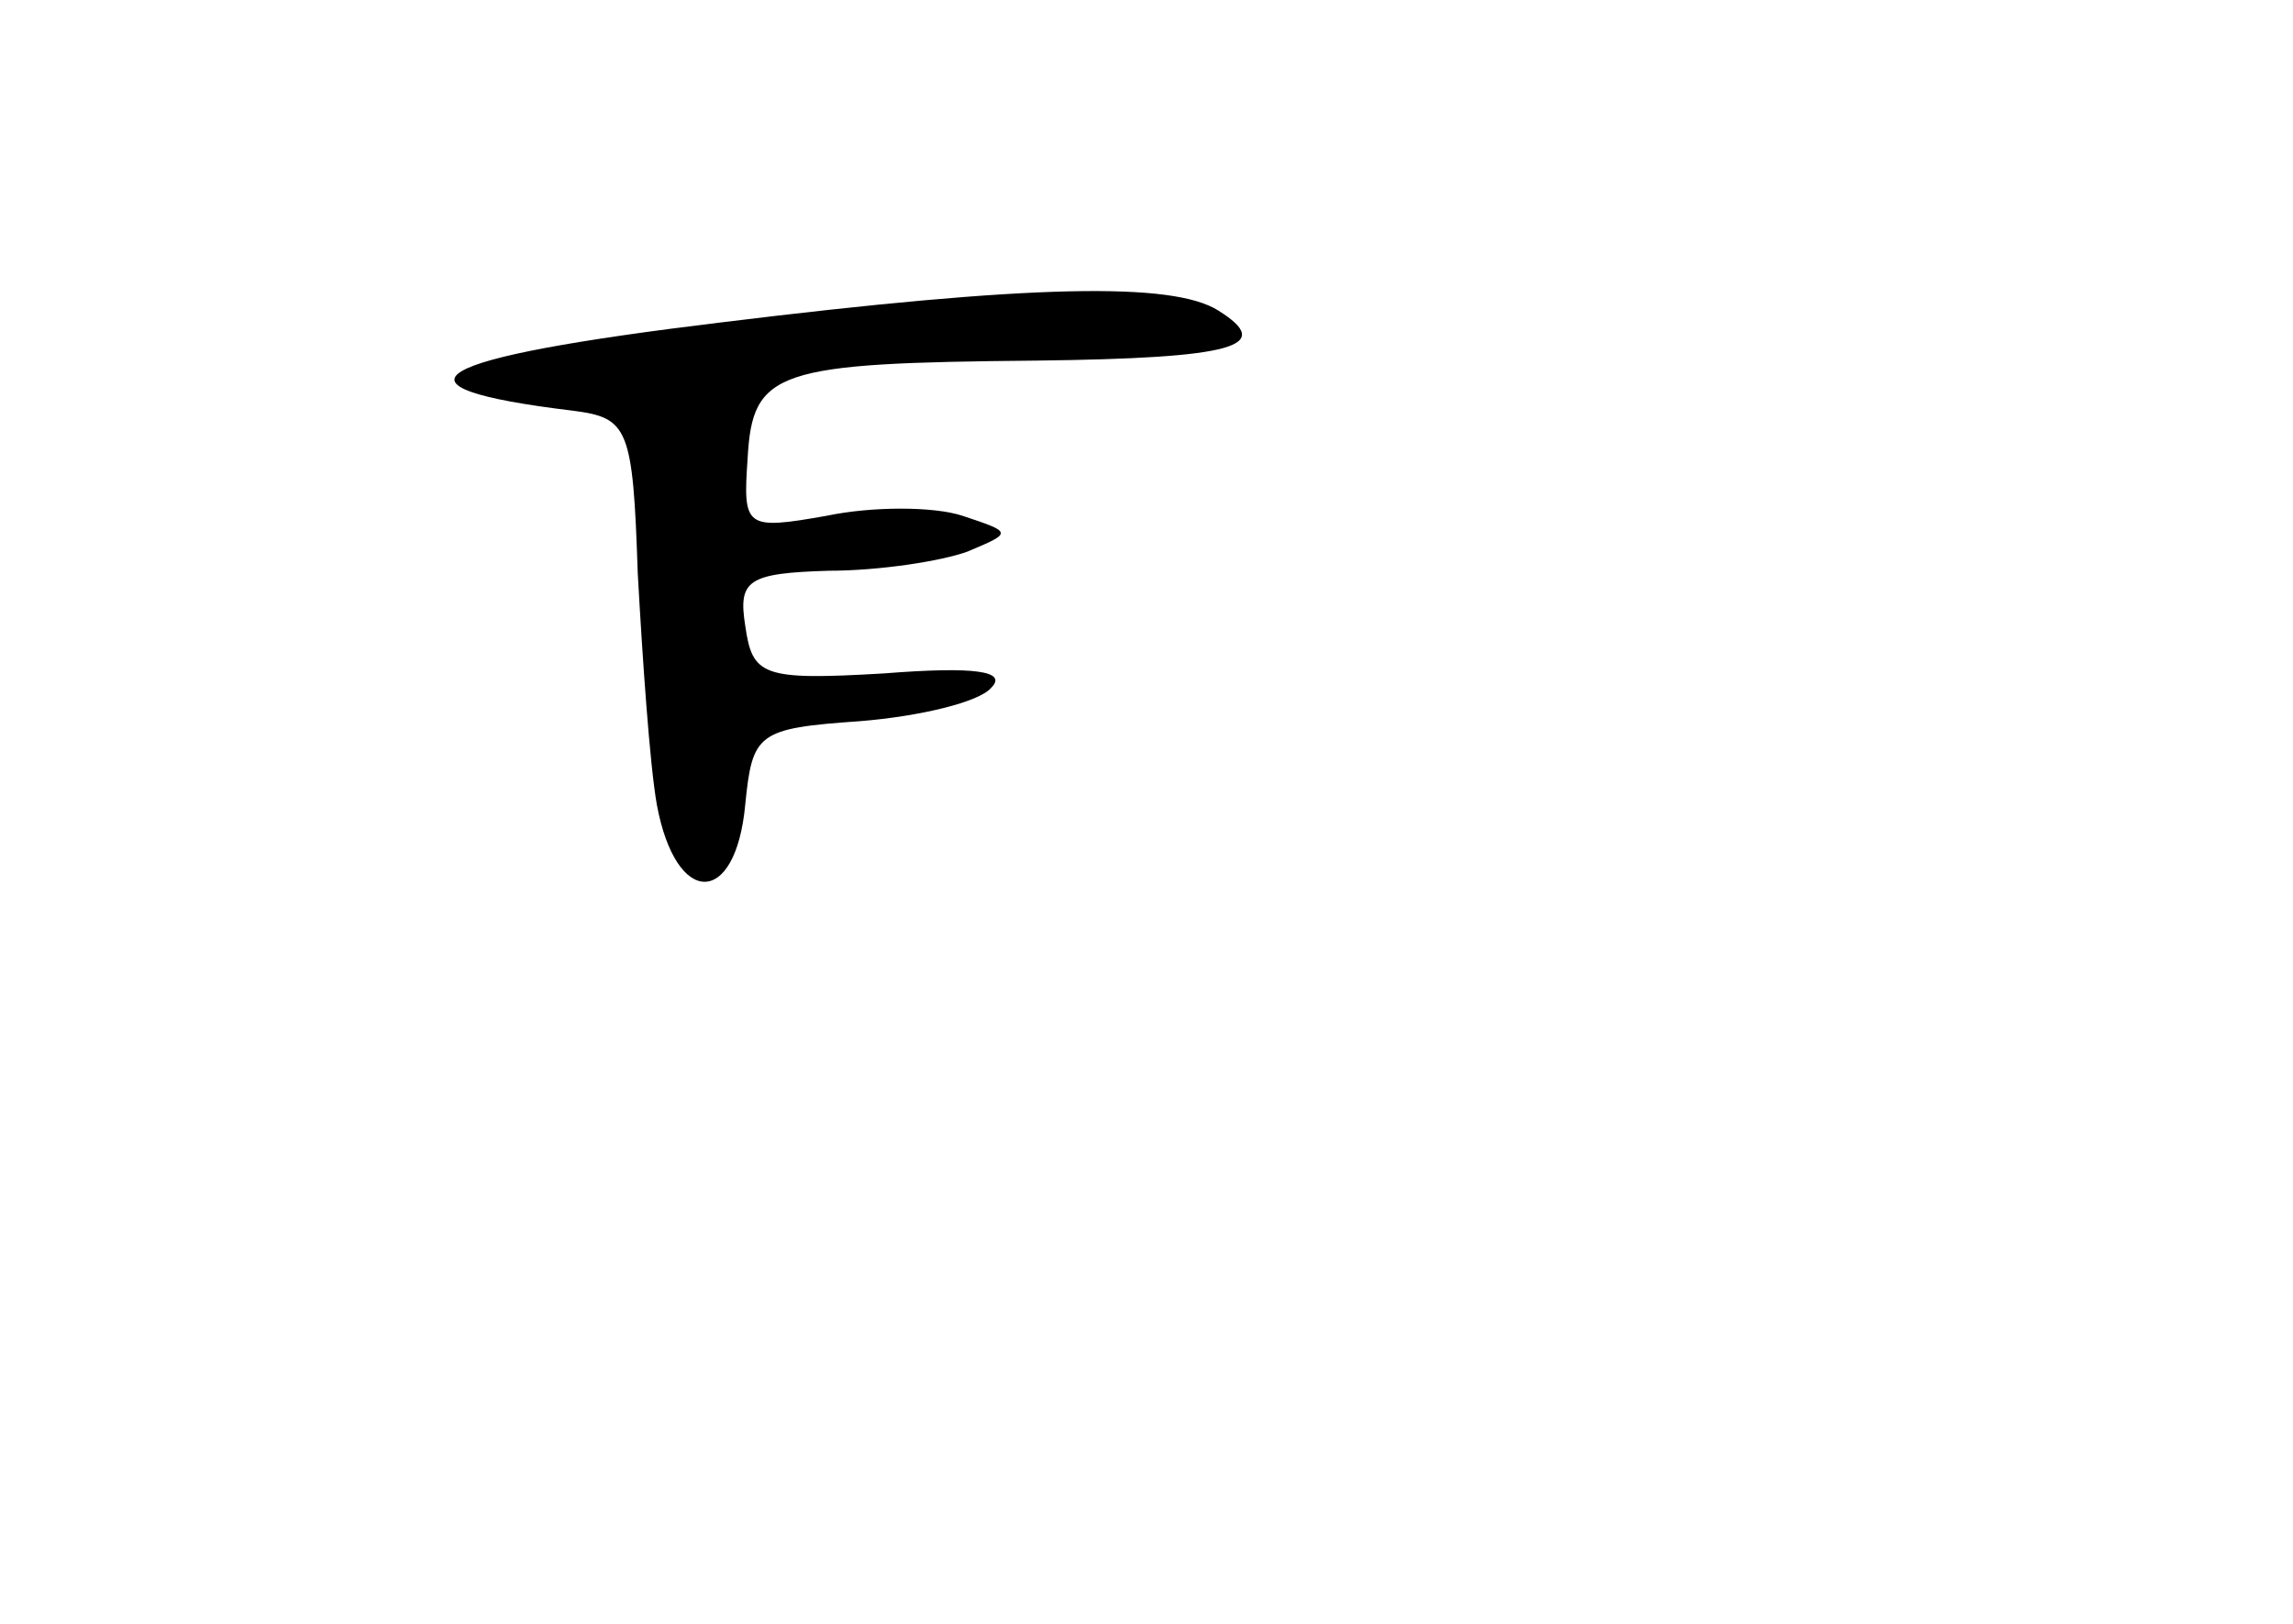<?xml version="1.0" standalone="no"?>
<!DOCTYPE svg PUBLIC "-//W3C//DTD SVG 20010904//EN"
 "http://www.w3.org/TR/2001/REC-SVG-20010904/DTD/svg10.dtd">
<svg version="1.0" xmlns="http://www.w3.org/2000/svg"
 width="96pt" height="68pt" viewBox="0 0 96 68"
 preserveAspectRatio="xMidYMid meet">
<g transform="translate(0,68) scale(0.1,-0.1)"
fill="#000000" stroke="none">
<path d="M302 545 c-124 -15 -145 -27 -62 -37 23 -3 25 -7 27 -68 2 -36 5 -80
8 -97 8 -43 33 -43 37 0 3 30 5 32 48 35 25 2 50 8 55 14 7 7 -7 9 -45 6 -51
-3 -55 -1 -58 20 -3 19 1 22 35 23 21 0 47 4 58 8 19 8 19 8 -2 15 -12 4 -38
4 -57 0 -34 -6 -35 -5 -33 24 2 37 12 40 121 41 83 1 100 6 76 21 -19 12 -78
11 -208 -5z"/>
</g>
</svg>
